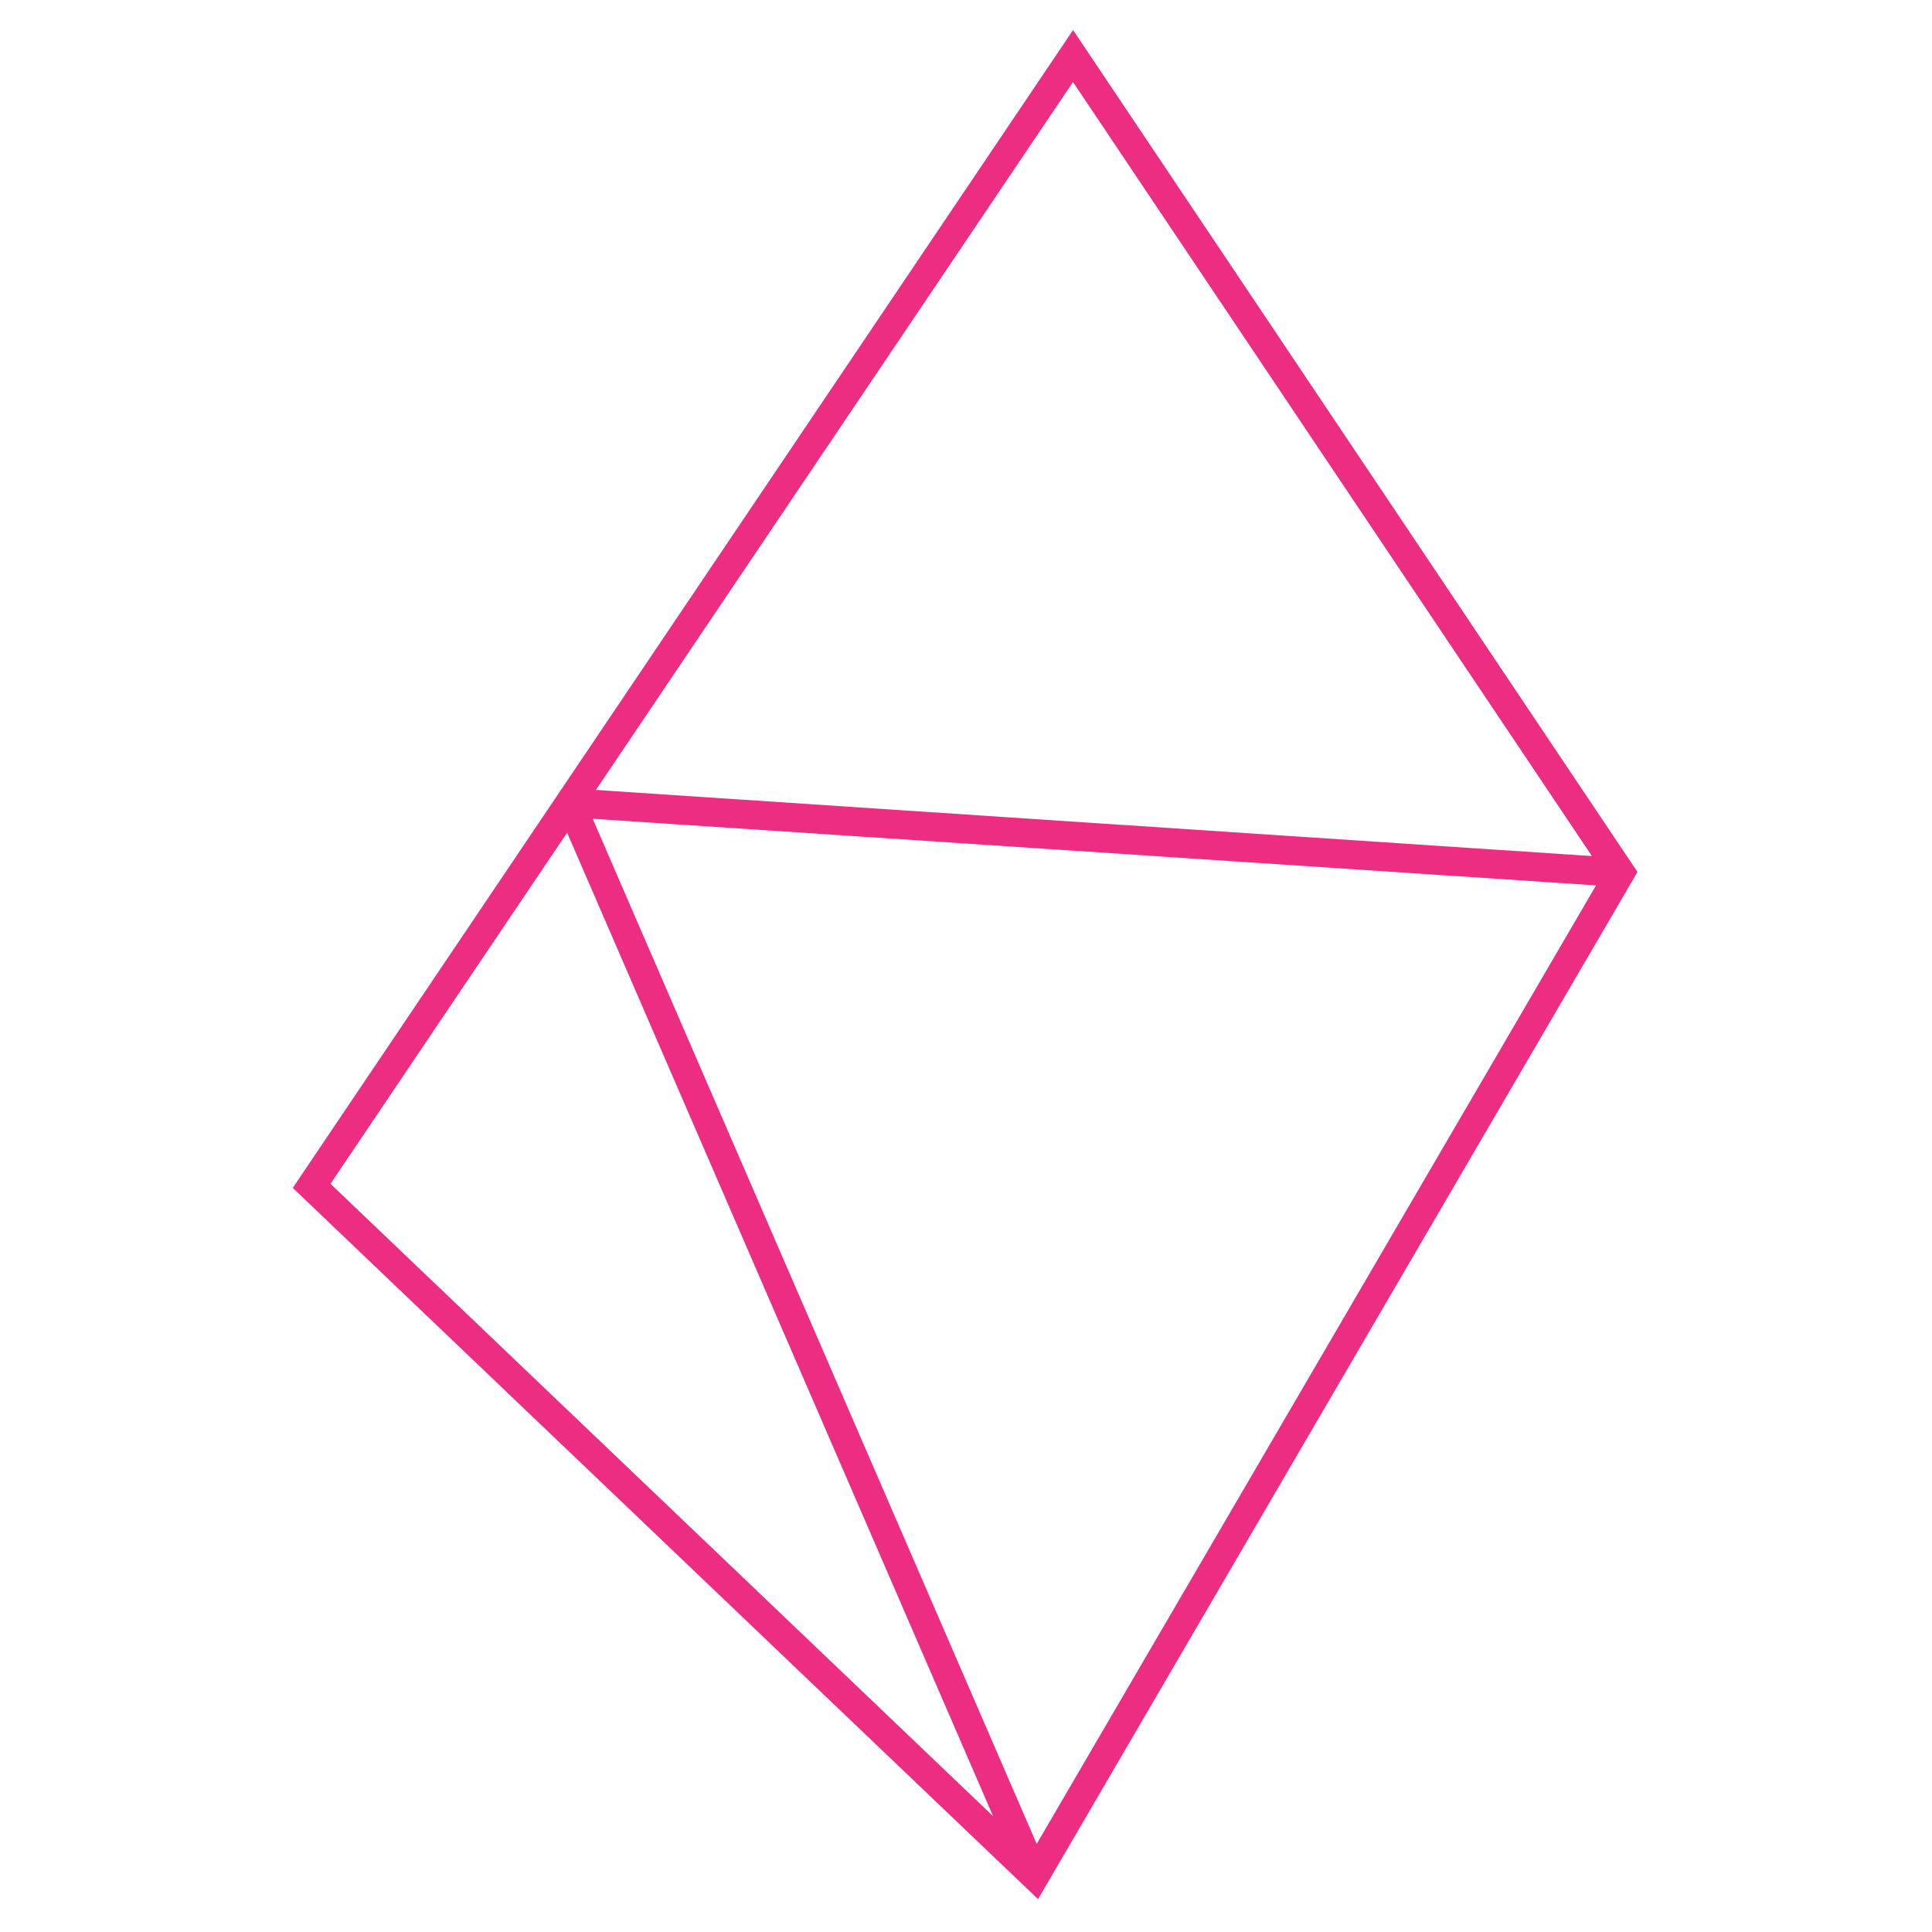 <?xml version="1.0" encoding="utf-8"?>
<!-- Generator: Adobe Illustrator 21.1.0, SVG Export Plug-In . SVG Version: 6.00 Build 0)  -->
<svg version="1.1" id="Layer_1" xmlns="http://www.w3.org/2000/svg" xmlns:xlink="http://www.w3.org/1999/xlink" x="0px" y="0px"
	 width="1000px" height="1000px" viewBox="0 0 1000 1000" enable-background="new 0 0 1000 1000" xml:space="preserve">
<g>
	<polygon fill="none" stroke="#EC2D82" stroke-width="15" stroke-miterlimit="10" points="161.3,613.8 535.6,971 838.7,451.6 
		555.4,29 	"/>
	<line fill="none" stroke="#EC2D82" stroke-width="15" stroke-miterlimit="10" x1="295" y1="415.5" x2="535.6" y2="971"/>
	<line fill="none" stroke="#EC2D82" stroke-width="15" stroke-miterlimit="10" x1="295" y1="415.5" x2="838.7" y2="451.6"/>
</g>
<g>
</g>
<g>
</g>
<g>
</g>
<g>
</g>
<g>
</g>
<g>
</g>
</svg>
